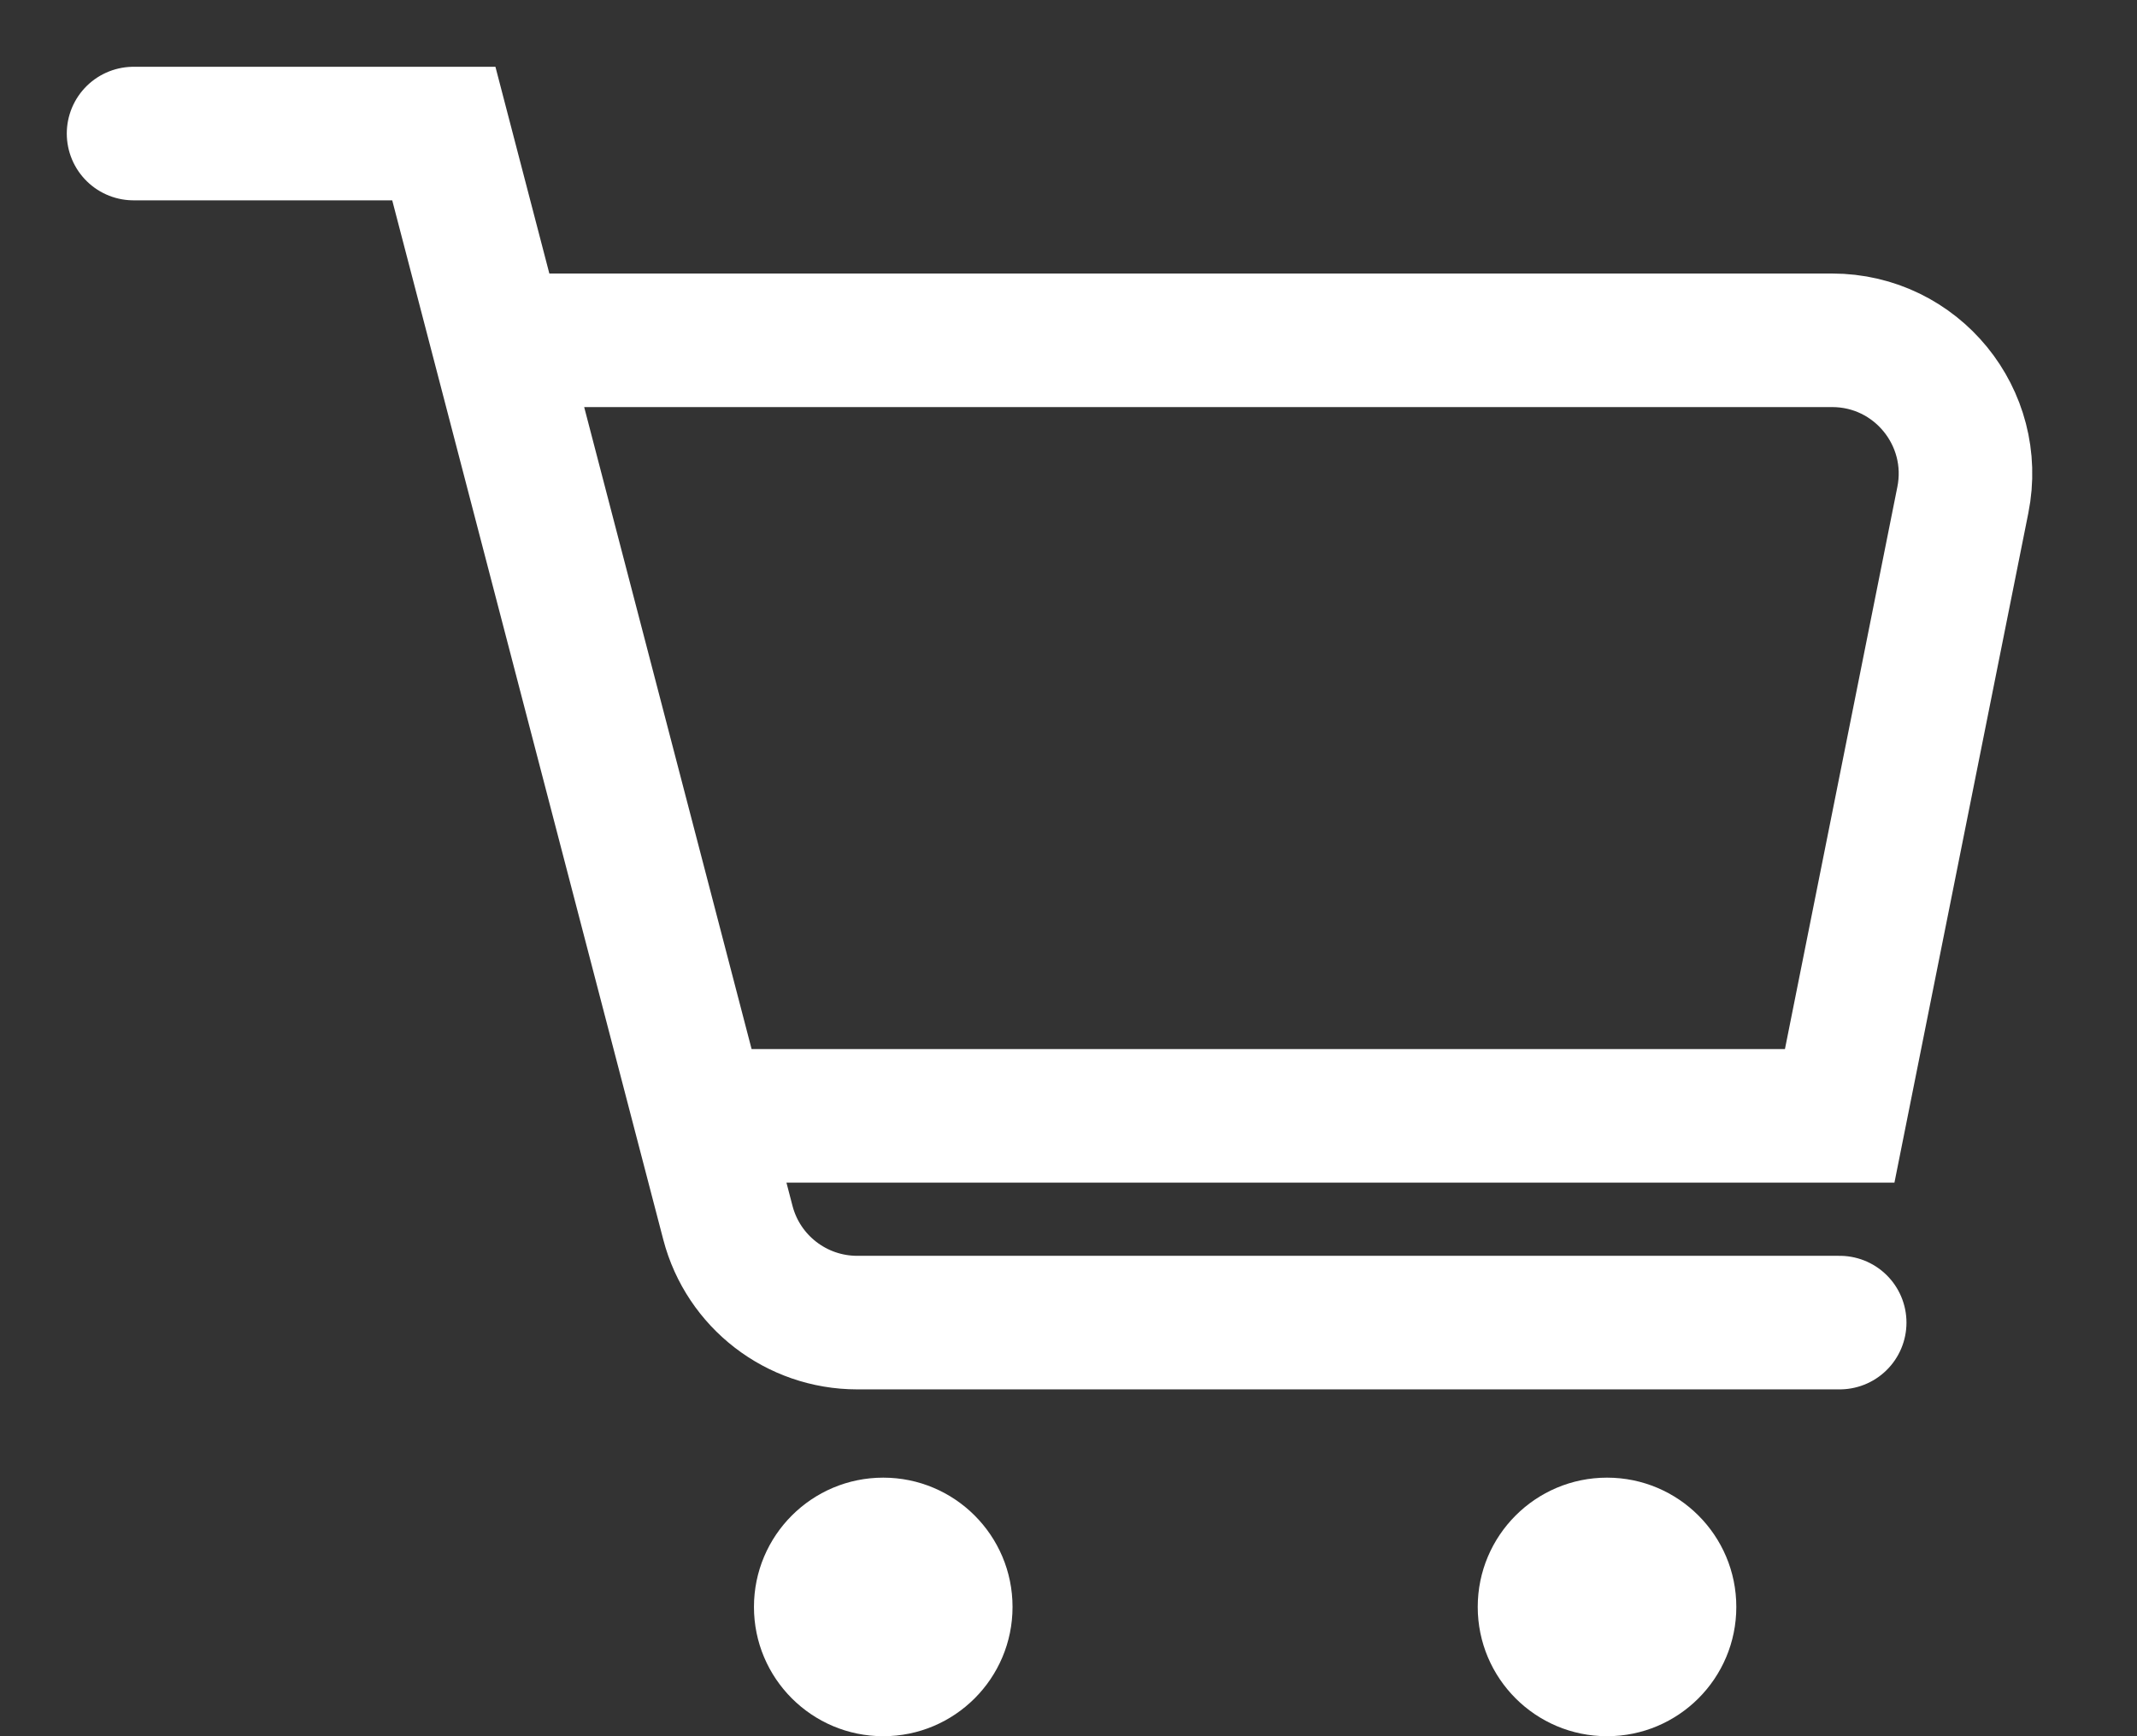 <svg width="16" height="13" viewBox="0 0 16 13" fill="none" xmlns="http://www.w3.org/2000/svg">
    <rect x="0" y="0" width="16" height="13" fill="#333333" stroke="none"/>
    <path 
        d="M13.774 9.903H6.418C5.963 9.903 5.565 9.596 5.45 9.156L5.241 8.355M1 1H3.323L5.241 8.355M3.727 2.548C4.004 2.548 9.969 2.548 13.717 2.548C14.349 2.548 14.82 3.126 14.696 3.744L13.774 8.355H5.241"
        stroke="white" stroke-linecap="round"
    />
    <circle cx="6.613" cy="12.032" r="0.968" fill="white"/>
    <circle cx="12.032" cy="12.032" r="0.968" fill="white"/>
</svg>
